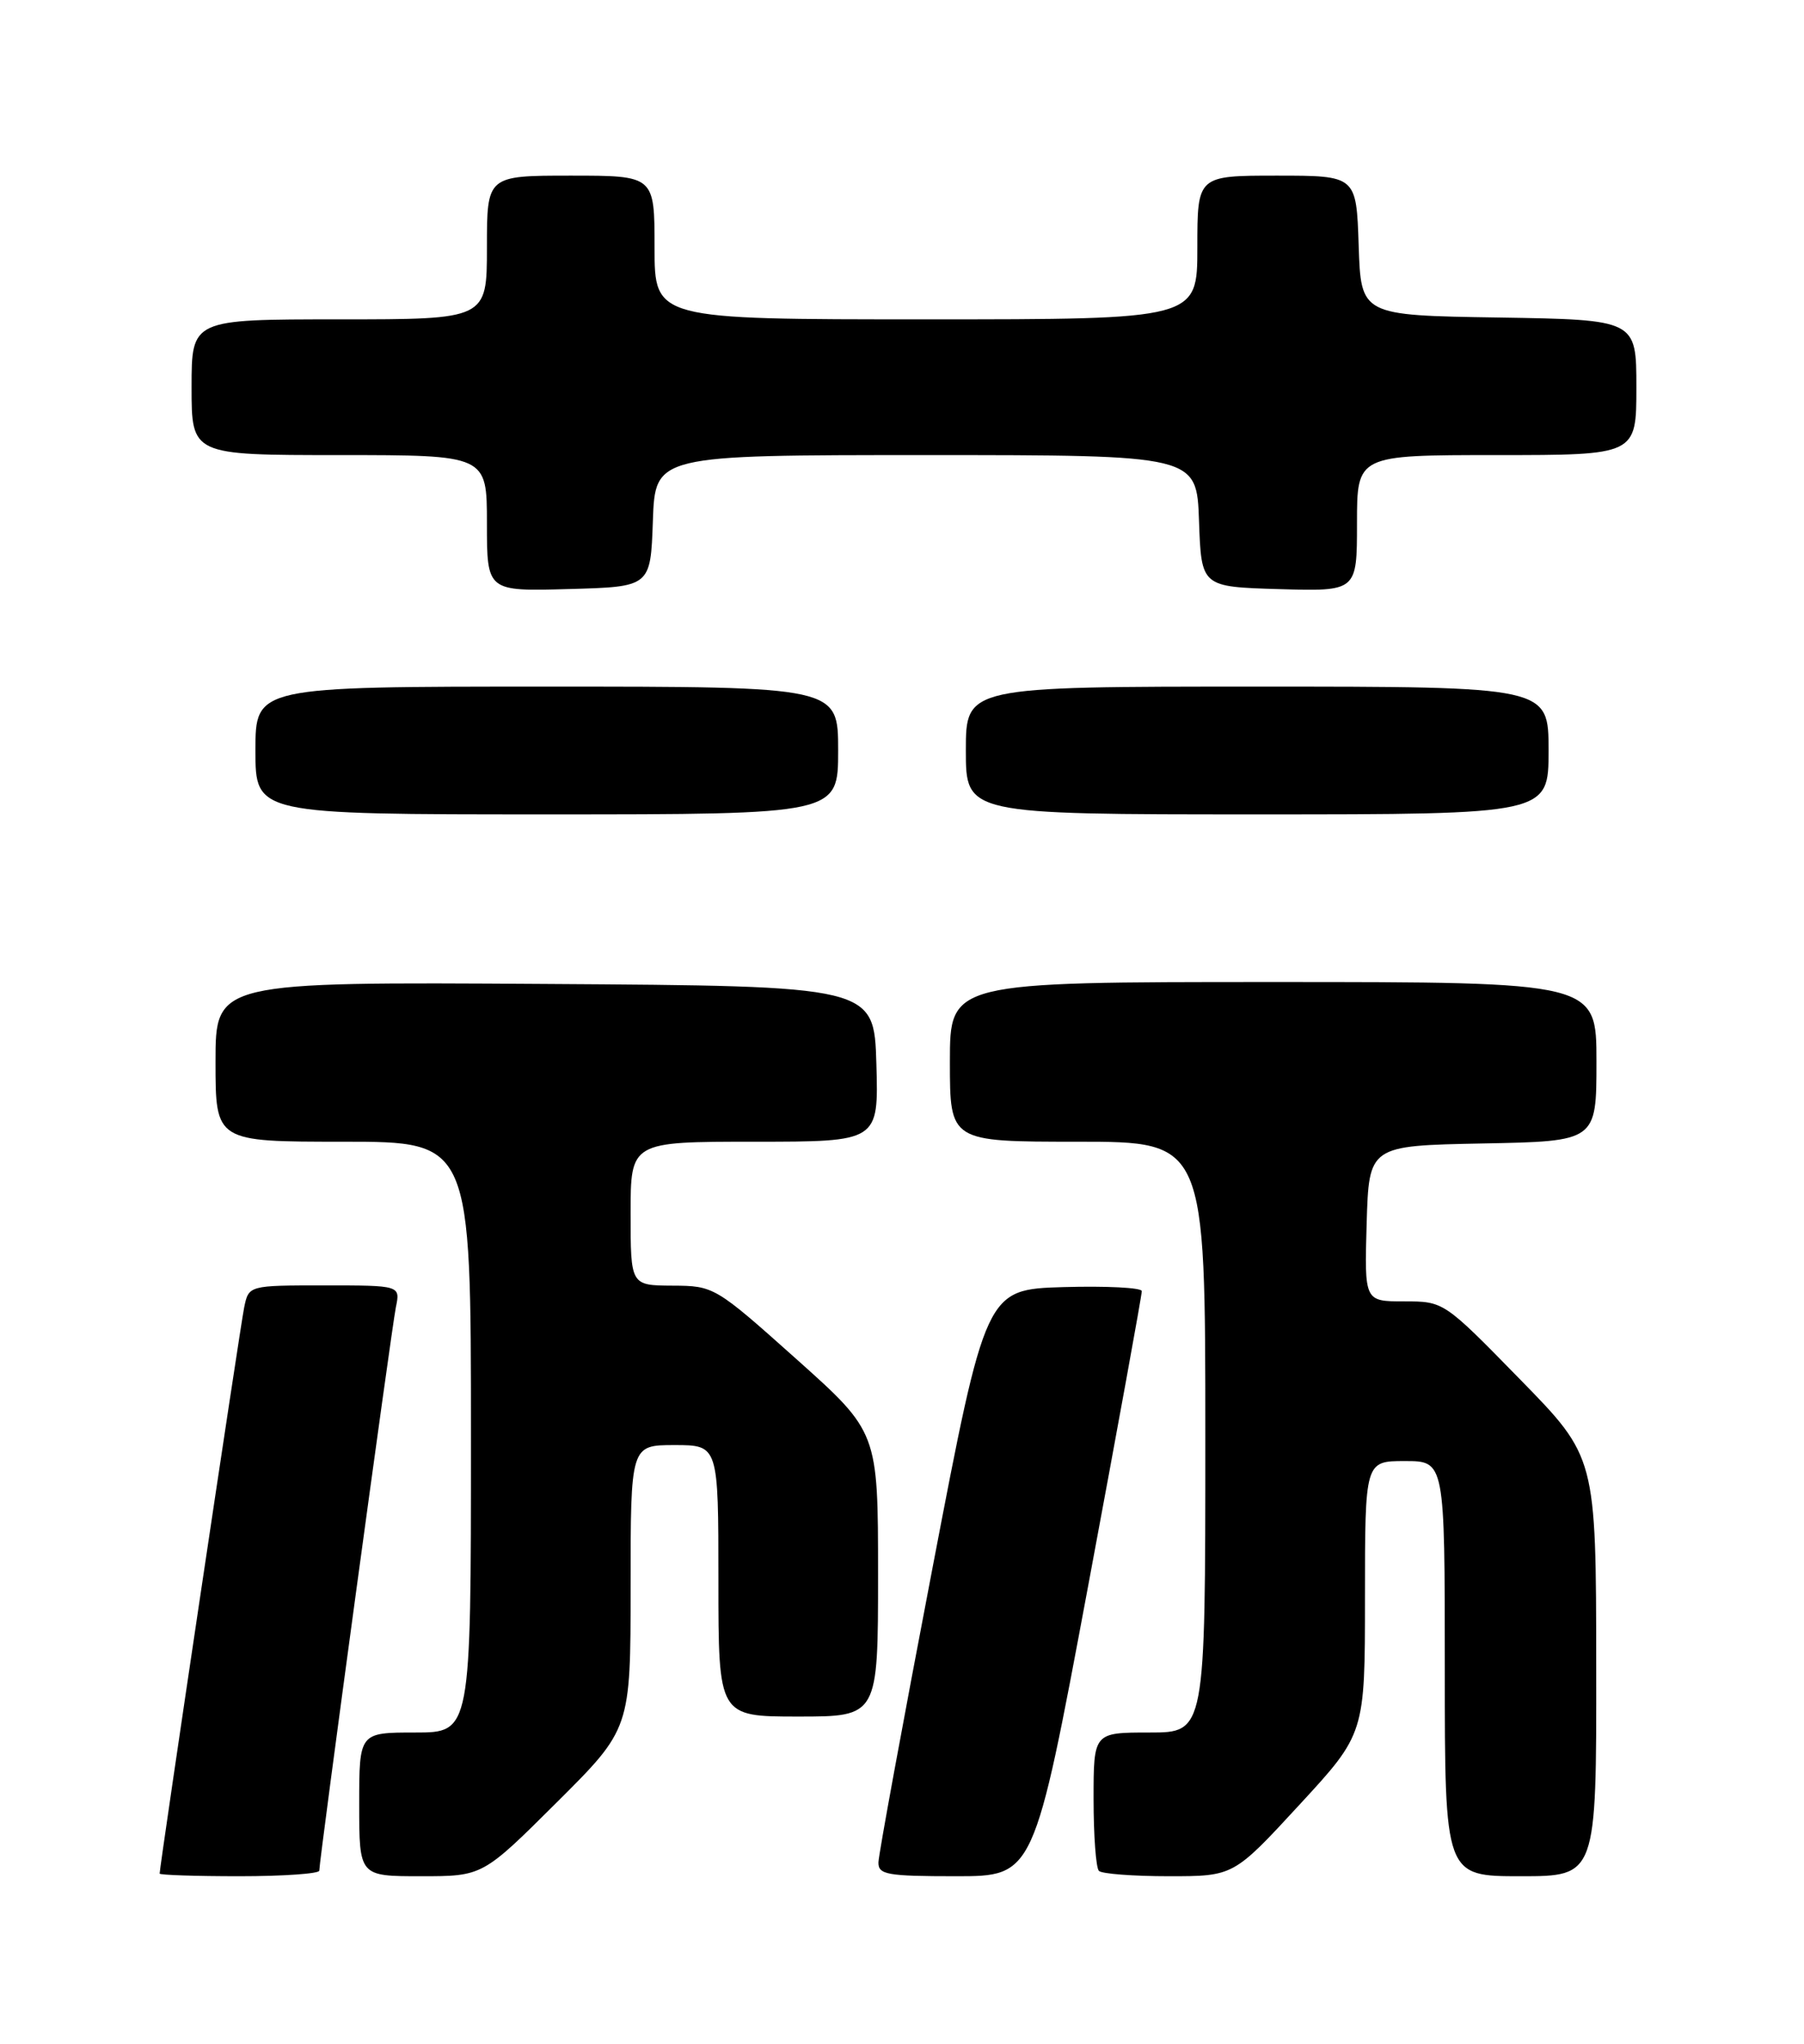 <?xml version="1.0" encoding="UTF-8" standalone="no"?>
<!DOCTYPE svg PUBLIC "-//W3C//DTD SVG 1.1//EN" "http://www.w3.org/Graphics/SVG/1.1/DTD/svg11.dtd" >
<svg xmlns="http://www.w3.org/2000/svg" xmlns:xlink="http://www.w3.org/1999/xlink" version="1.1" viewBox="0 0 226 256">
 <g >
 <path fill="currentColor"
d=" M 40.00 234.30 C 40.00 232.92 49.04 166.46 49.59 163.75 C 50.16 161.00 50.16 161.00 40.66 161.00 C 31.16 161.00 31.16 161.00 30.59 163.75 C 30.10 166.10 20.00 233.75 20.00 234.67 C 20.00 234.85 24.50 235.00 30.00 235.00 C 35.50 235.00 40.00 234.68 40.00 234.30 Z  M 69.73 225.77 C 79.00 216.54 79.00 216.54 79.00 198.77 C 79.00 181.00 79.00 181.00 84.50 181.00 C 90.00 181.00 90.00 181.00 90.00 198.00 C 90.00 215.00 90.00 215.00 100.00 215.00 C 110.00 215.00 110.00 215.00 110.00 197.19 C 110.00 179.37 110.00 179.37 99.75 170.21 C 89.61 161.15 89.44 161.05 84.25 161.03 C 79.00 161.00 79.00 161.00 79.00 152.00 C 79.00 143.00 79.00 143.00 94.54 143.00 C 110.07 143.00 110.07 143.00 109.79 133.25 C 109.50 123.50 109.50 123.50 68.25 123.24 C 27.00 122.98 27.00 122.98 27.00 132.99 C 27.00 143.00 27.00 143.00 43.00 143.00 C 59.00 143.00 59.00 143.00 59.00 180.00 C 59.00 217.00 59.00 217.00 52.00 217.00 C 45.00 217.00 45.00 217.00 45.00 226.00 C 45.00 235.00 45.00 235.00 52.73 235.00 C 60.46 235.00 60.46 235.00 69.73 225.77 Z  M 136.30 198.75 C 140.02 178.81 143.06 162.15 143.04 161.71 C 143.02 161.28 138.61 161.06 133.25 161.21 C 123.50 161.50 123.50 161.50 116.80 196.50 C 113.11 215.75 110.07 232.29 110.05 233.25 C 110.01 234.80 111.11 235.00 119.76 235.00 C 129.53 235.00 129.53 235.00 136.30 198.75 Z  M 162.77 226.07 C 171.00 217.15 171.00 217.15 171.00 200.07 C 171.00 183.00 171.00 183.00 176.00 183.00 C 181.00 183.00 181.00 183.00 181.00 209.00 C 181.00 235.00 181.00 235.00 190.50 235.00 C 200.00 235.00 200.00 235.00 199.97 208.75 C 199.95 182.50 199.95 182.50 190.41 172.75 C 180.88 163.00 180.88 163.00 175.90 163.00 C 170.93 163.00 170.93 163.00 171.21 153.25 C 171.50 143.50 171.50 143.50 185.75 143.22 C 200.00 142.95 200.00 142.95 200.00 132.97 C 200.00 123.00 200.00 123.00 159.50 123.00 C 119.00 123.00 119.00 123.00 119.00 133.00 C 119.00 143.00 119.00 143.00 135.00 143.00 C 151.00 143.00 151.00 143.00 151.00 180.00 C 151.00 217.00 151.00 217.00 144.00 217.00 C 137.00 217.00 137.00 217.00 137.00 225.33 C 137.00 229.92 137.30 233.97 137.67 234.33 C 138.03 234.70 141.98 235.00 146.43 235.00 C 154.54 235.00 154.54 235.00 162.77 226.07 Z  M 105.00 94.00 C 105.00 86.00 105.00 86.00 68.50 86.00 C 32.00 86.00 32.00 86.00 32.00 94.00 C 32.00 102.00 32.00 102.00 68.50 102.00 C 105.00 102.00 105.00 102.00 105.00 94.00 Z  M 194.00 94.00 C 194.00 86.00 194.00 86.00 157.50 86.00 C 121.00 86.00 121.00 86.00 121.00 94.00 C 121.00 102.00 121.00 102.00 157.50 102.00 C 194.00 102.00 194.00 102.00 194.00 94.00 Z  M 81.79 65.25 C 82.08 57.00 82.08 57.00 116.00 57.00 C 149.92 57.00 149.92 57.00 150.21 65.25 C 150.50 73.50 150.50 73.50 160.25 73.79 C 170.00 74.07 170.00 74.07 170.00 65.54 C 170.00 57.00 170.00 57.00 187.50 57.00 C 205.00 57.00 205.00 57.00 205.00 48.52 C 205.00 40.05 205.00 40.05 187.75 39.77 C 170.50 39.50 170.50 39.50 170.21 30.75 C 169.92 22.00 169.92 22.00 159.96 22.00 C 150.00 22.00 150.00 22.00 150.00 31.00 C 150.00 40.00 150.00 40.00 116.00 40.00 C 82.00 40.00 82.00 40.00 82.00 31.00 C 82.00 22.00 82.00 22.00 71.50 22.00 C 61.00 22.00 61.00 22.00 61.00 31.00 C 61.00 40.00 61.00 40.00 42.50 40.00 C 24.00 40.00 24.00 40.00 24.00 48.50 C 24.00 57.00 24.00 57.00 42.50 57.00 C 61.00 57.00 61.00 57.00 61.00 65.53 C 61.00 74.07 61.00 74.07 71.25 73.78 C 81.50 73.50 81.50 73.50 81.79 65.25 Z "/>
</g>
</svg>
